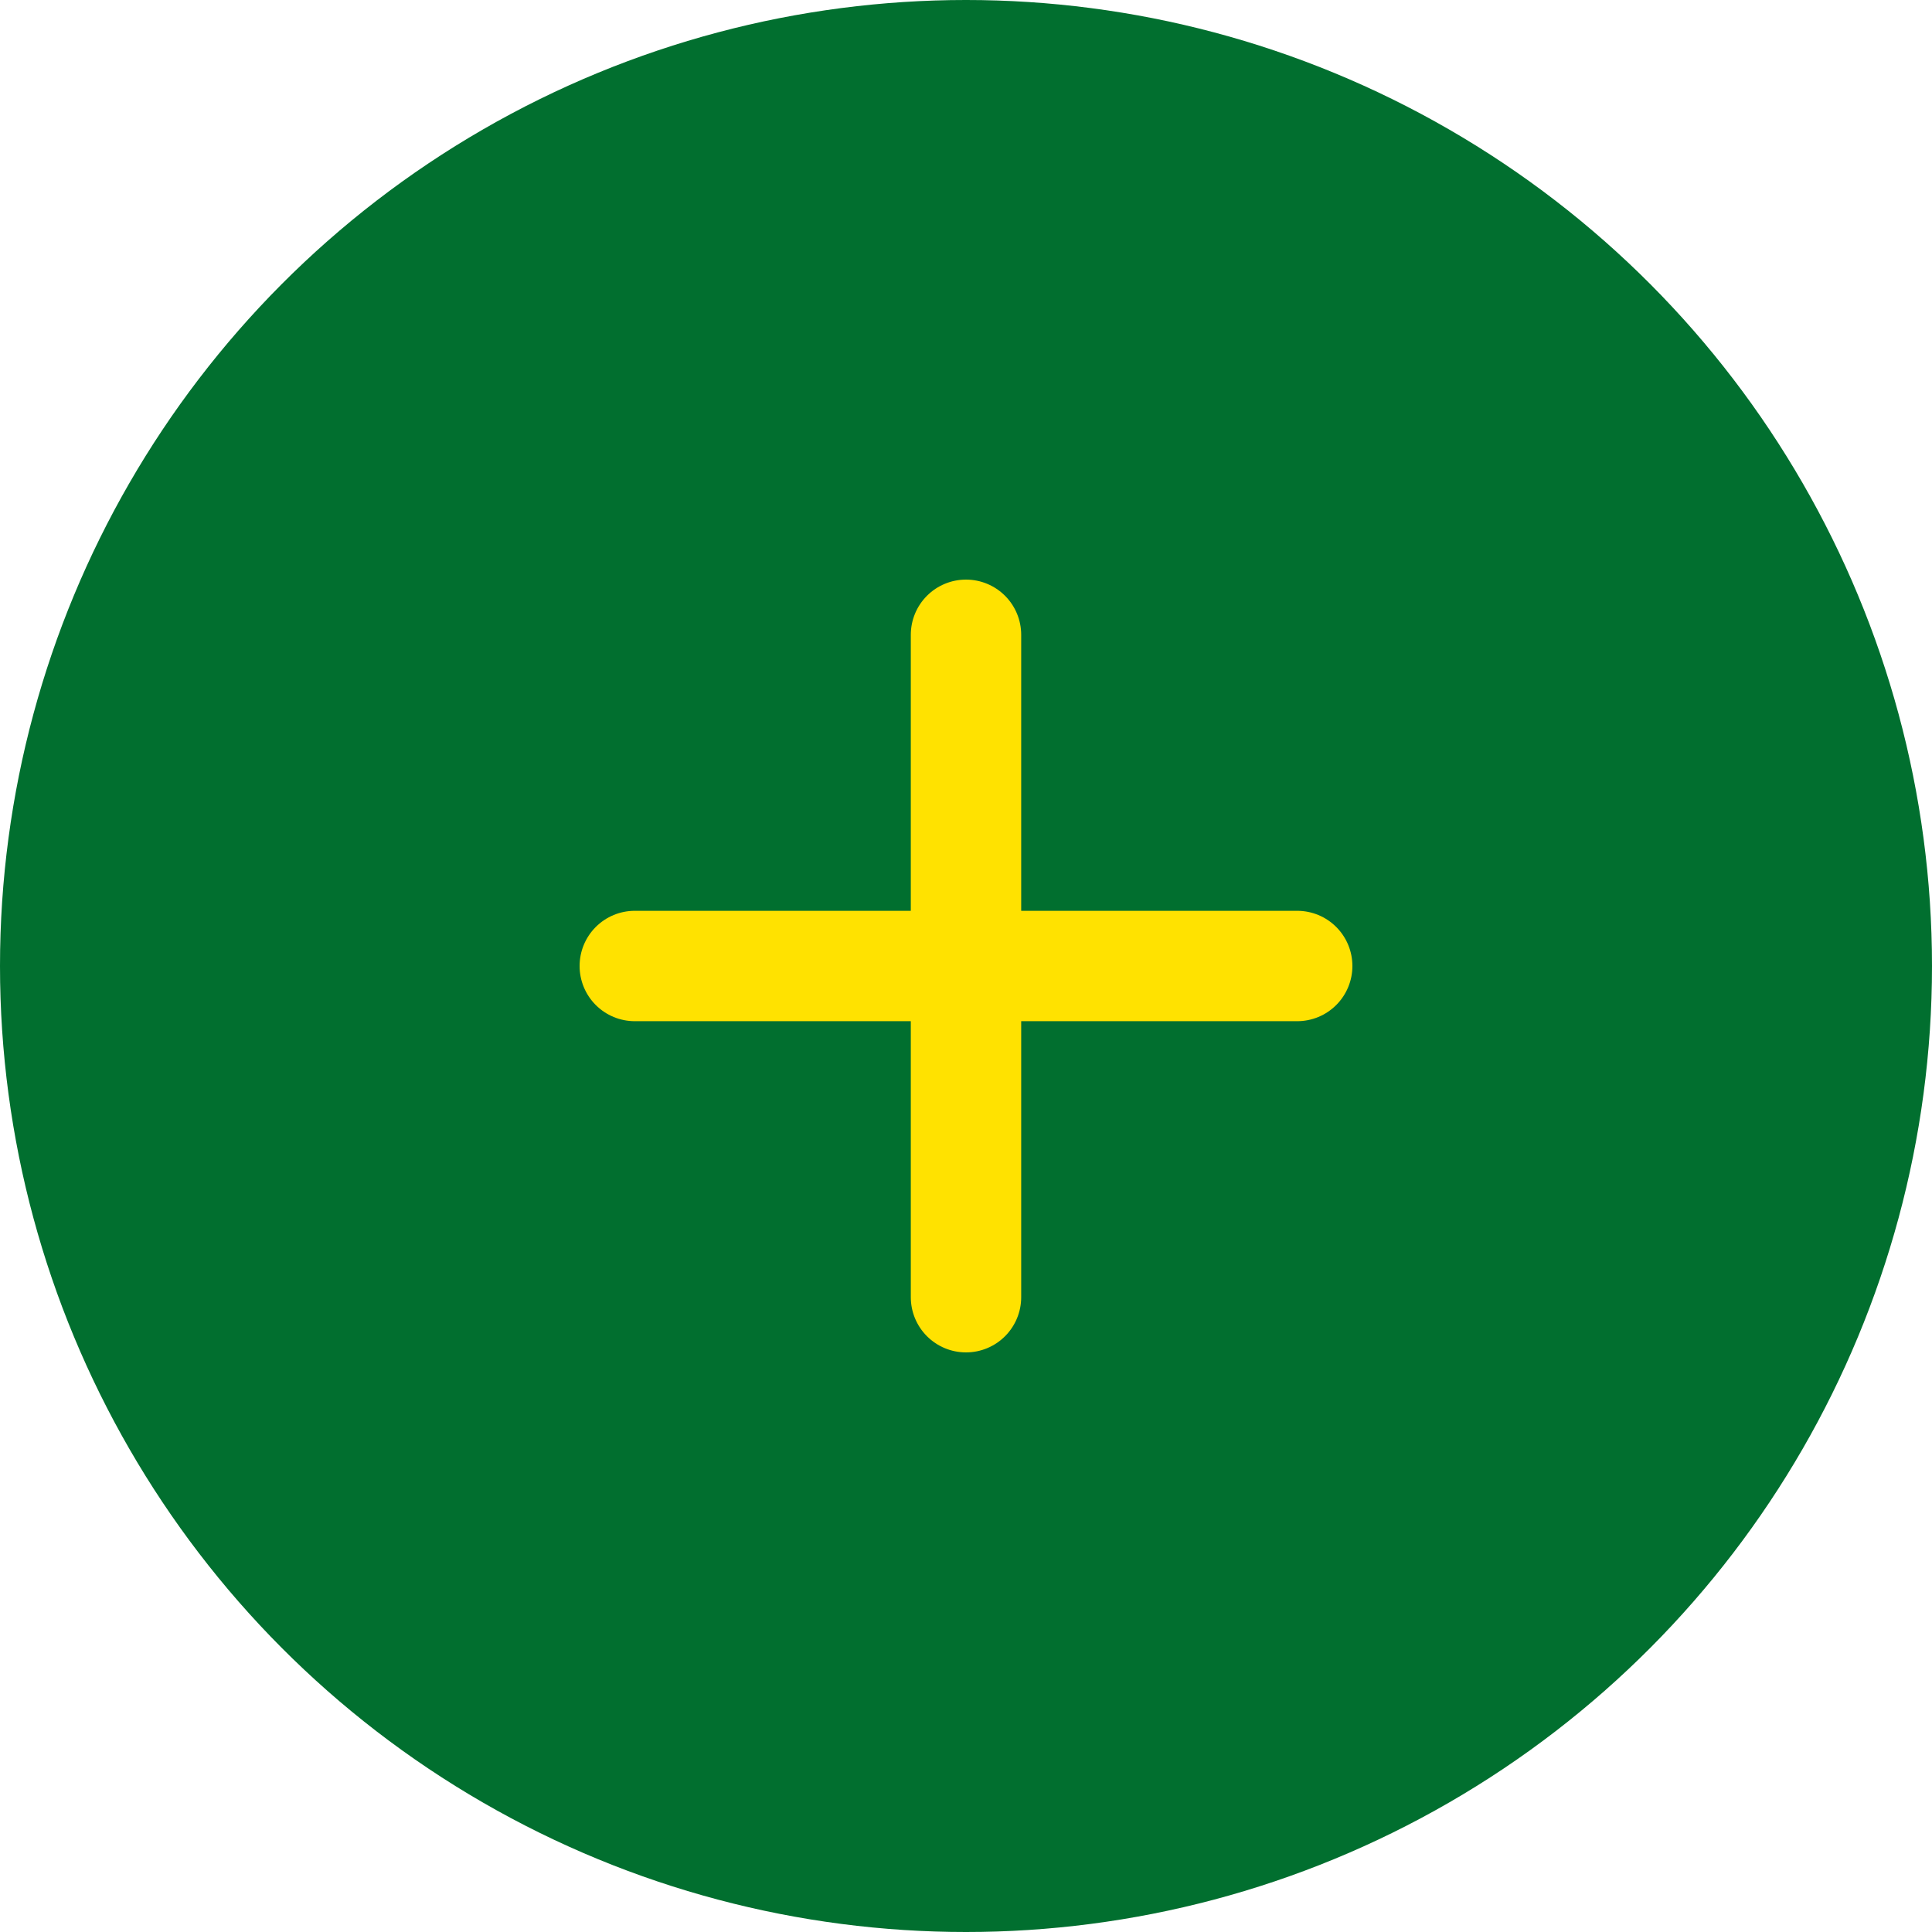 <svg width="30" height="30" viewBox="0 0 30 30" fill="none" xmlns="http://www.w3.org/2000/svg">
<circle cx="15" cy="15" r="15" fill="#016F2F"/>
<path d="M20.143 15.857H15.857V20.143C15.857 20.37 15.767 20.588 15.606 20.749C15.445 20.91 15.227 21 15 21C14.773 21 14.555 20.91 14.394 20.749C14.233 20.588 14.143 20.37 14.143 20.143V15.857H9.857C9.63 15.857 9.412 15.767 9.251 15.606C9.09 15.445 9 15.227 9 15C9 14.773 9.09 14.555 9.251 14.394C9.412 14.233 9.63 14.143 9.857 14.143H14.143V9.857C14.143 9.63 14.233 9.412 14.394 9.251C14.555 9.09 14.773 9 15 9C15.227 9 15.445 9.09 15.606 9.251C15.767 9.412 15.857 9.63 15.857 9.857V14.143H20.143C20.37 14.143 20.588 14.233 20.749 14.394C20.91 14.555 21 14.773 21 15C21 15.227 20.91 15.445 20.749 15.606C20.588 15.767 20.37 15.857 20.143 15.857Z" fill="#FFE200"/>
</svg>
